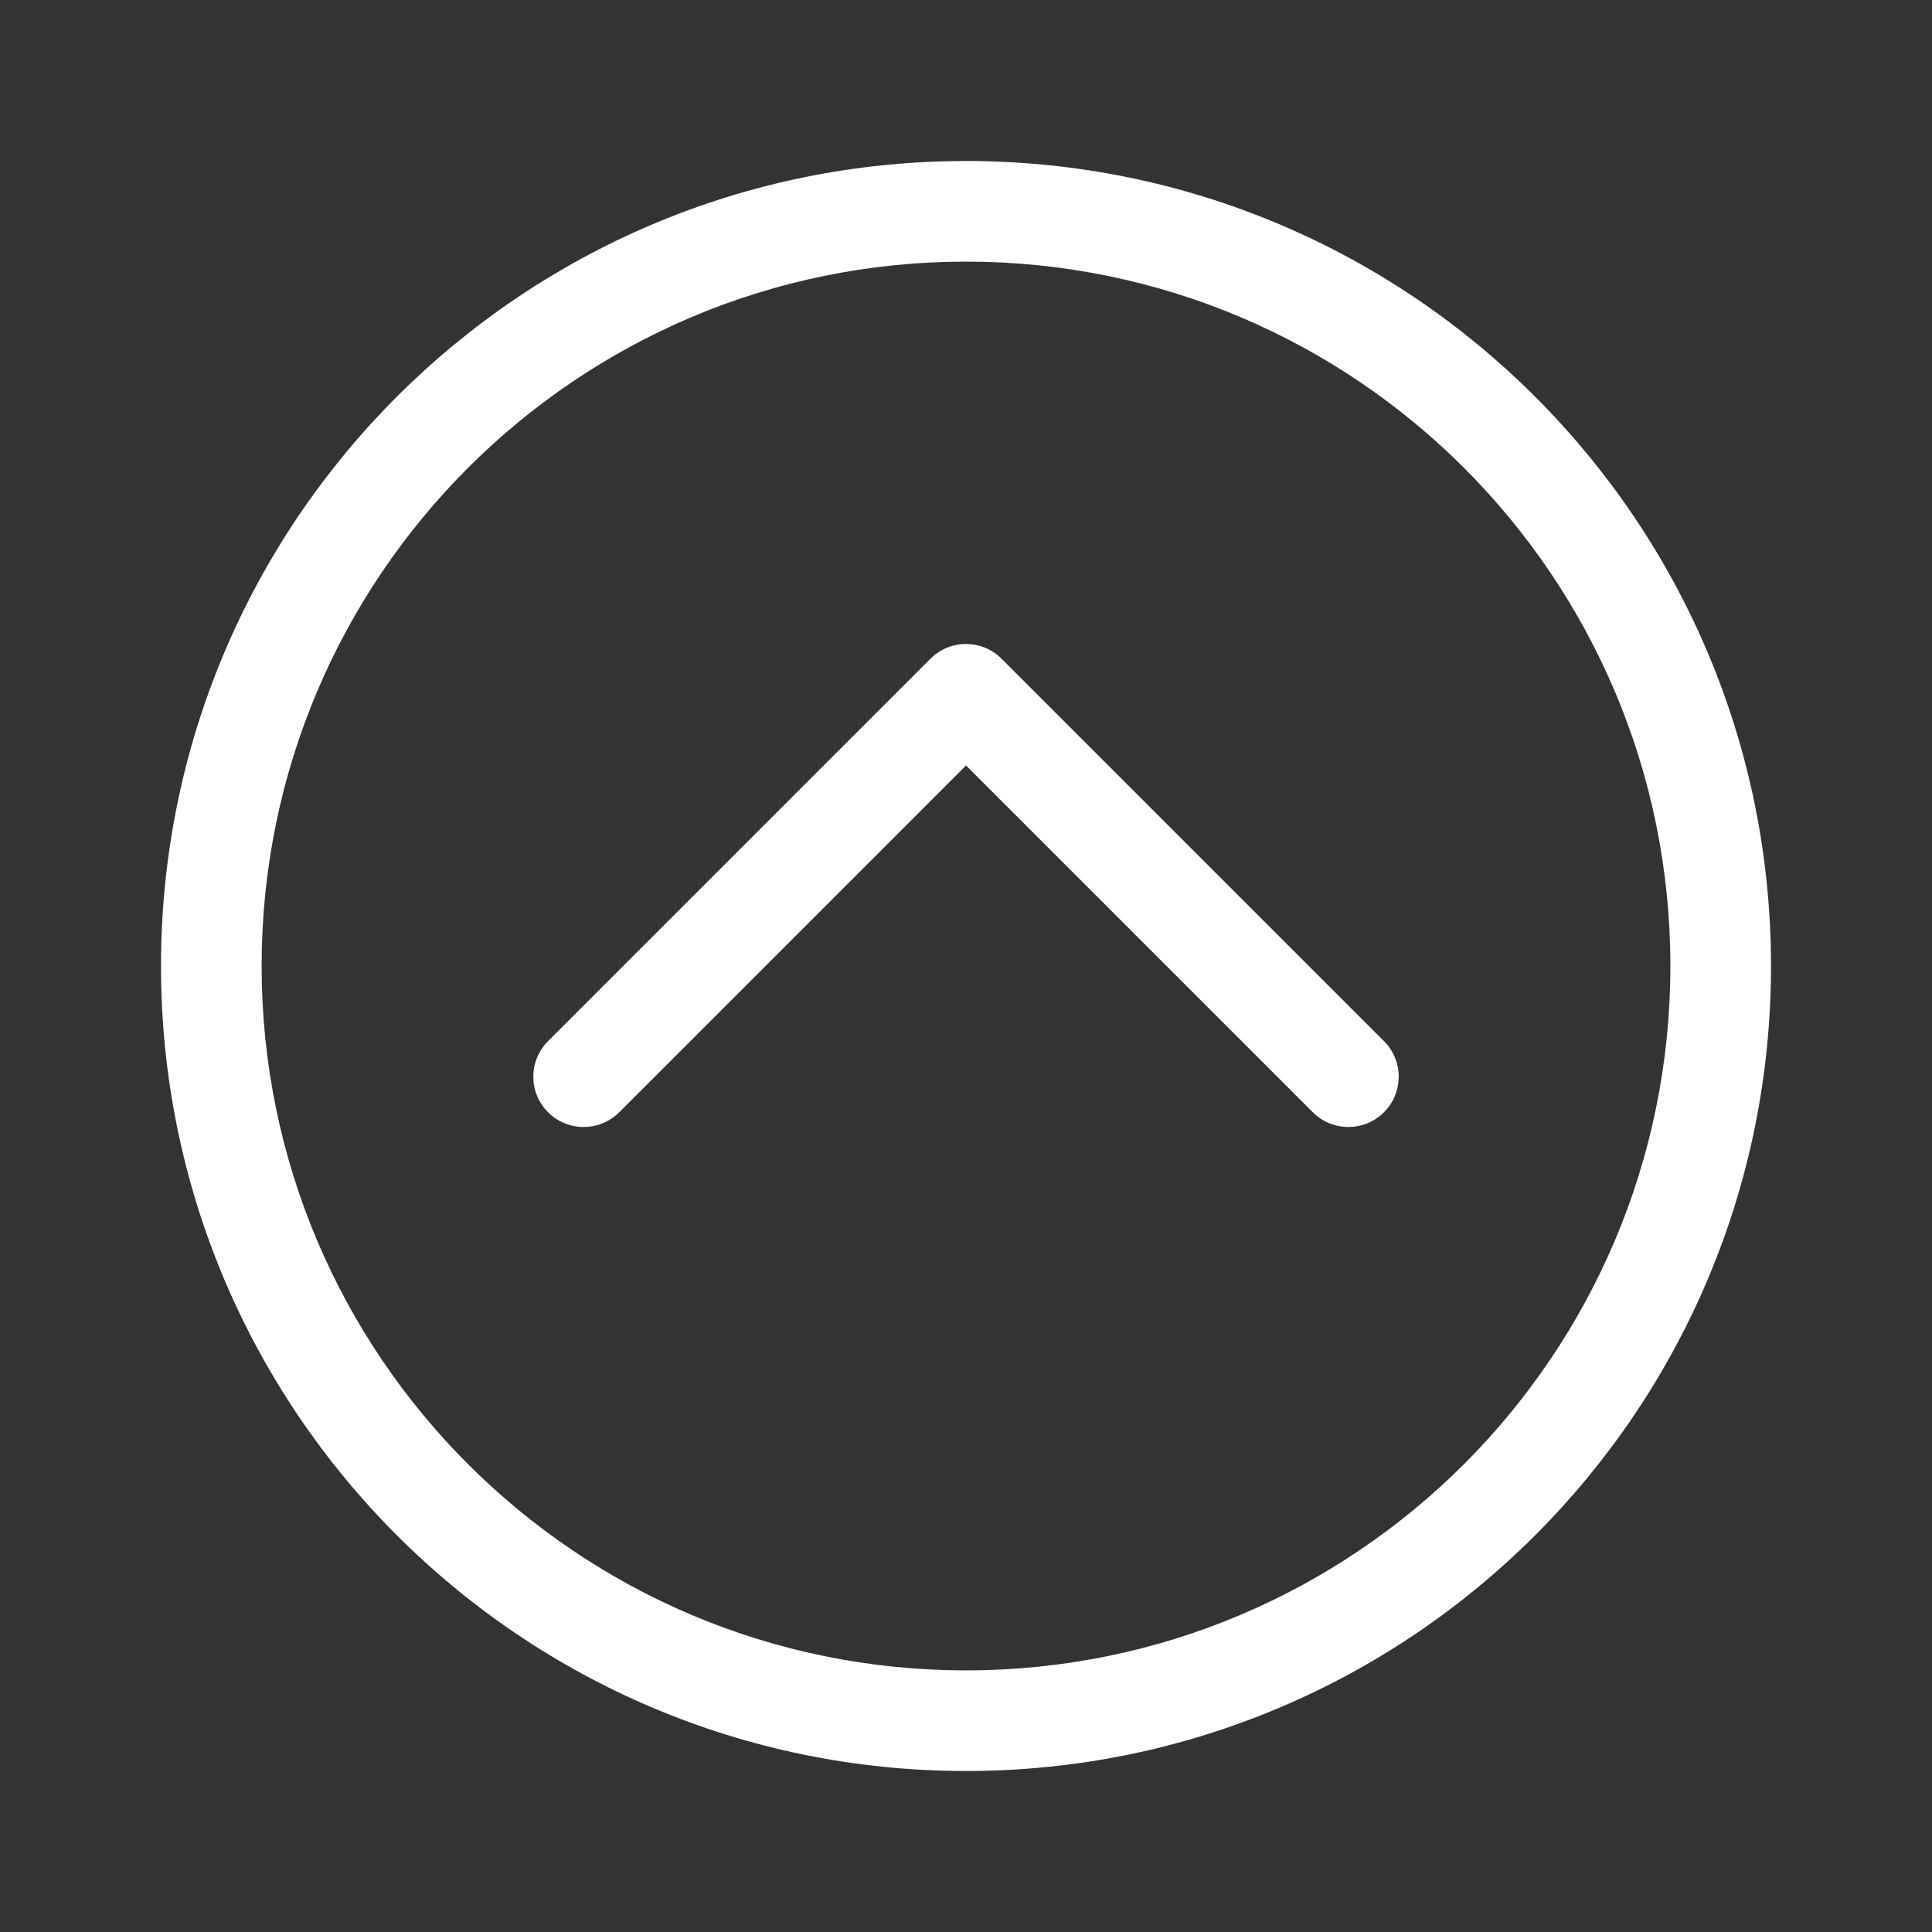 <svg width="48" height="48" viewBox="0 0 48 48" fill="none" xmlns="http://www.w3.org/2000/svg">
<rect x="0" y="0" width="48" height="48" fill="#333333" stroke="none"/>
<path d="M6.5 24C6.5 33.665 14.335 41.5 24 41.5C33.665 41.5 41.5 33.665 41.5 24C41.5 14.335 33.665 6.5 24 6.5C14.335 6.5 6.5 14.335 6.5 24ZM24 44C12.954 44 4 35.046 4 24C4 12.954 12.954 4 24 4C35.046 4 44 12.954 44 24C44 35.046 35.046 44 24 44ZM15.384 27.634C14.896 28.122 14.104 28.122 13.616 27.634C13.128 27.146 13.128 26.354 13.616 25.866L23.116 16.366C23.604 15.878 24.396 15.878 24.884 16.366L34.384 25.866C34.872 26.354 34.872 27.146 34.384 27.634C33.896 28.122 33.104 28.122 32.616 27.634L24 19.018L15.384 27.634Z" fill="#ffffff"/>
</svg>
